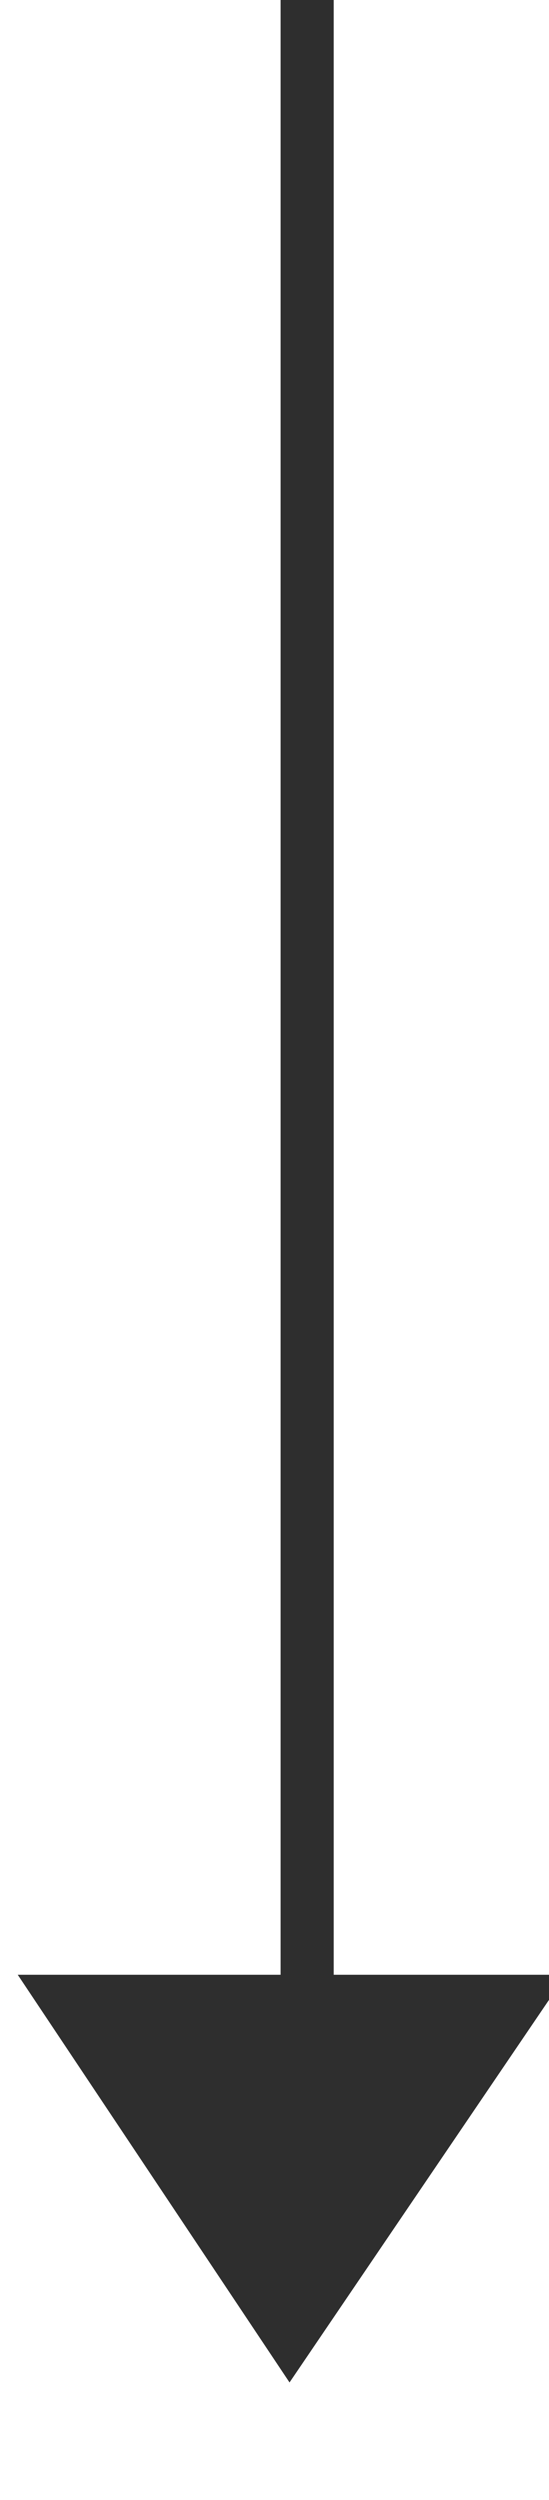 <?xml version="1.0" encoding="UTF-8" standalone="no"?>
<svg
   xmlns:dc="http://purl.org/dc/elements/1.1/"
   xmlns:cc="http://creativecommons.org/ns#"
   xmlns:rdf="http://www.w3.org/1999/02/22-rdf-syntax-ns#"
   xmlns:svg="http://www.w3.org/2000/svg"
   xmlns="http://www.w3.org/2000/svg"
   id="svg15348"
   version="1.1"
   viewBox="0 0 1.945 8.848"
   height="8.848mm"
   width="1.945mm">
  <defs
     id="defs15342" />
  <g
     transform="translate(-69.331,-129.29)"
     id="layer1">
    <g
       style="fill:#2e2e2e;fill-opacity:1;stroke-width:1.14"
       id="g3496"
       transform="matrix(0.71,0,0,0.547,727.139,574.828)">
      <path
         d="m -1015.288,-824.257 -13.478,-13.478 18.412,-4.933 z"
         id="path3477"
         style="opacity:1;fill:#2e2e2e;fill-opacity:1;stroke:none;stroke-width:0.831;stroke-linecap:round;stroke-linejoin:round;stroke-miterlimit:4;stroke-dasharray:none;stroke-opacity:1;paint-order:markers stroke fill"
         transform="matrix(-0.102,0.113,-0.101,-0.113,-1113.211,-780.148)" />
      <rect
         transform="scale(-1)"
         style="opacity:1;fill:#2e2e2e;fill-opacity:1;stroke:none;stroke-width:0.075;stroke-linecap:round;stroke-linejoin:round;stroke-miterlimit:4;stroke-dasharray:none;stroke-opacity:1;paint-order:markers stroke fill"
         id="rect5158-7"
         width="0.265"
         height="13.417"
         x="924.825"
         y="801.244" />
    </g>
  </g>
</svg>
